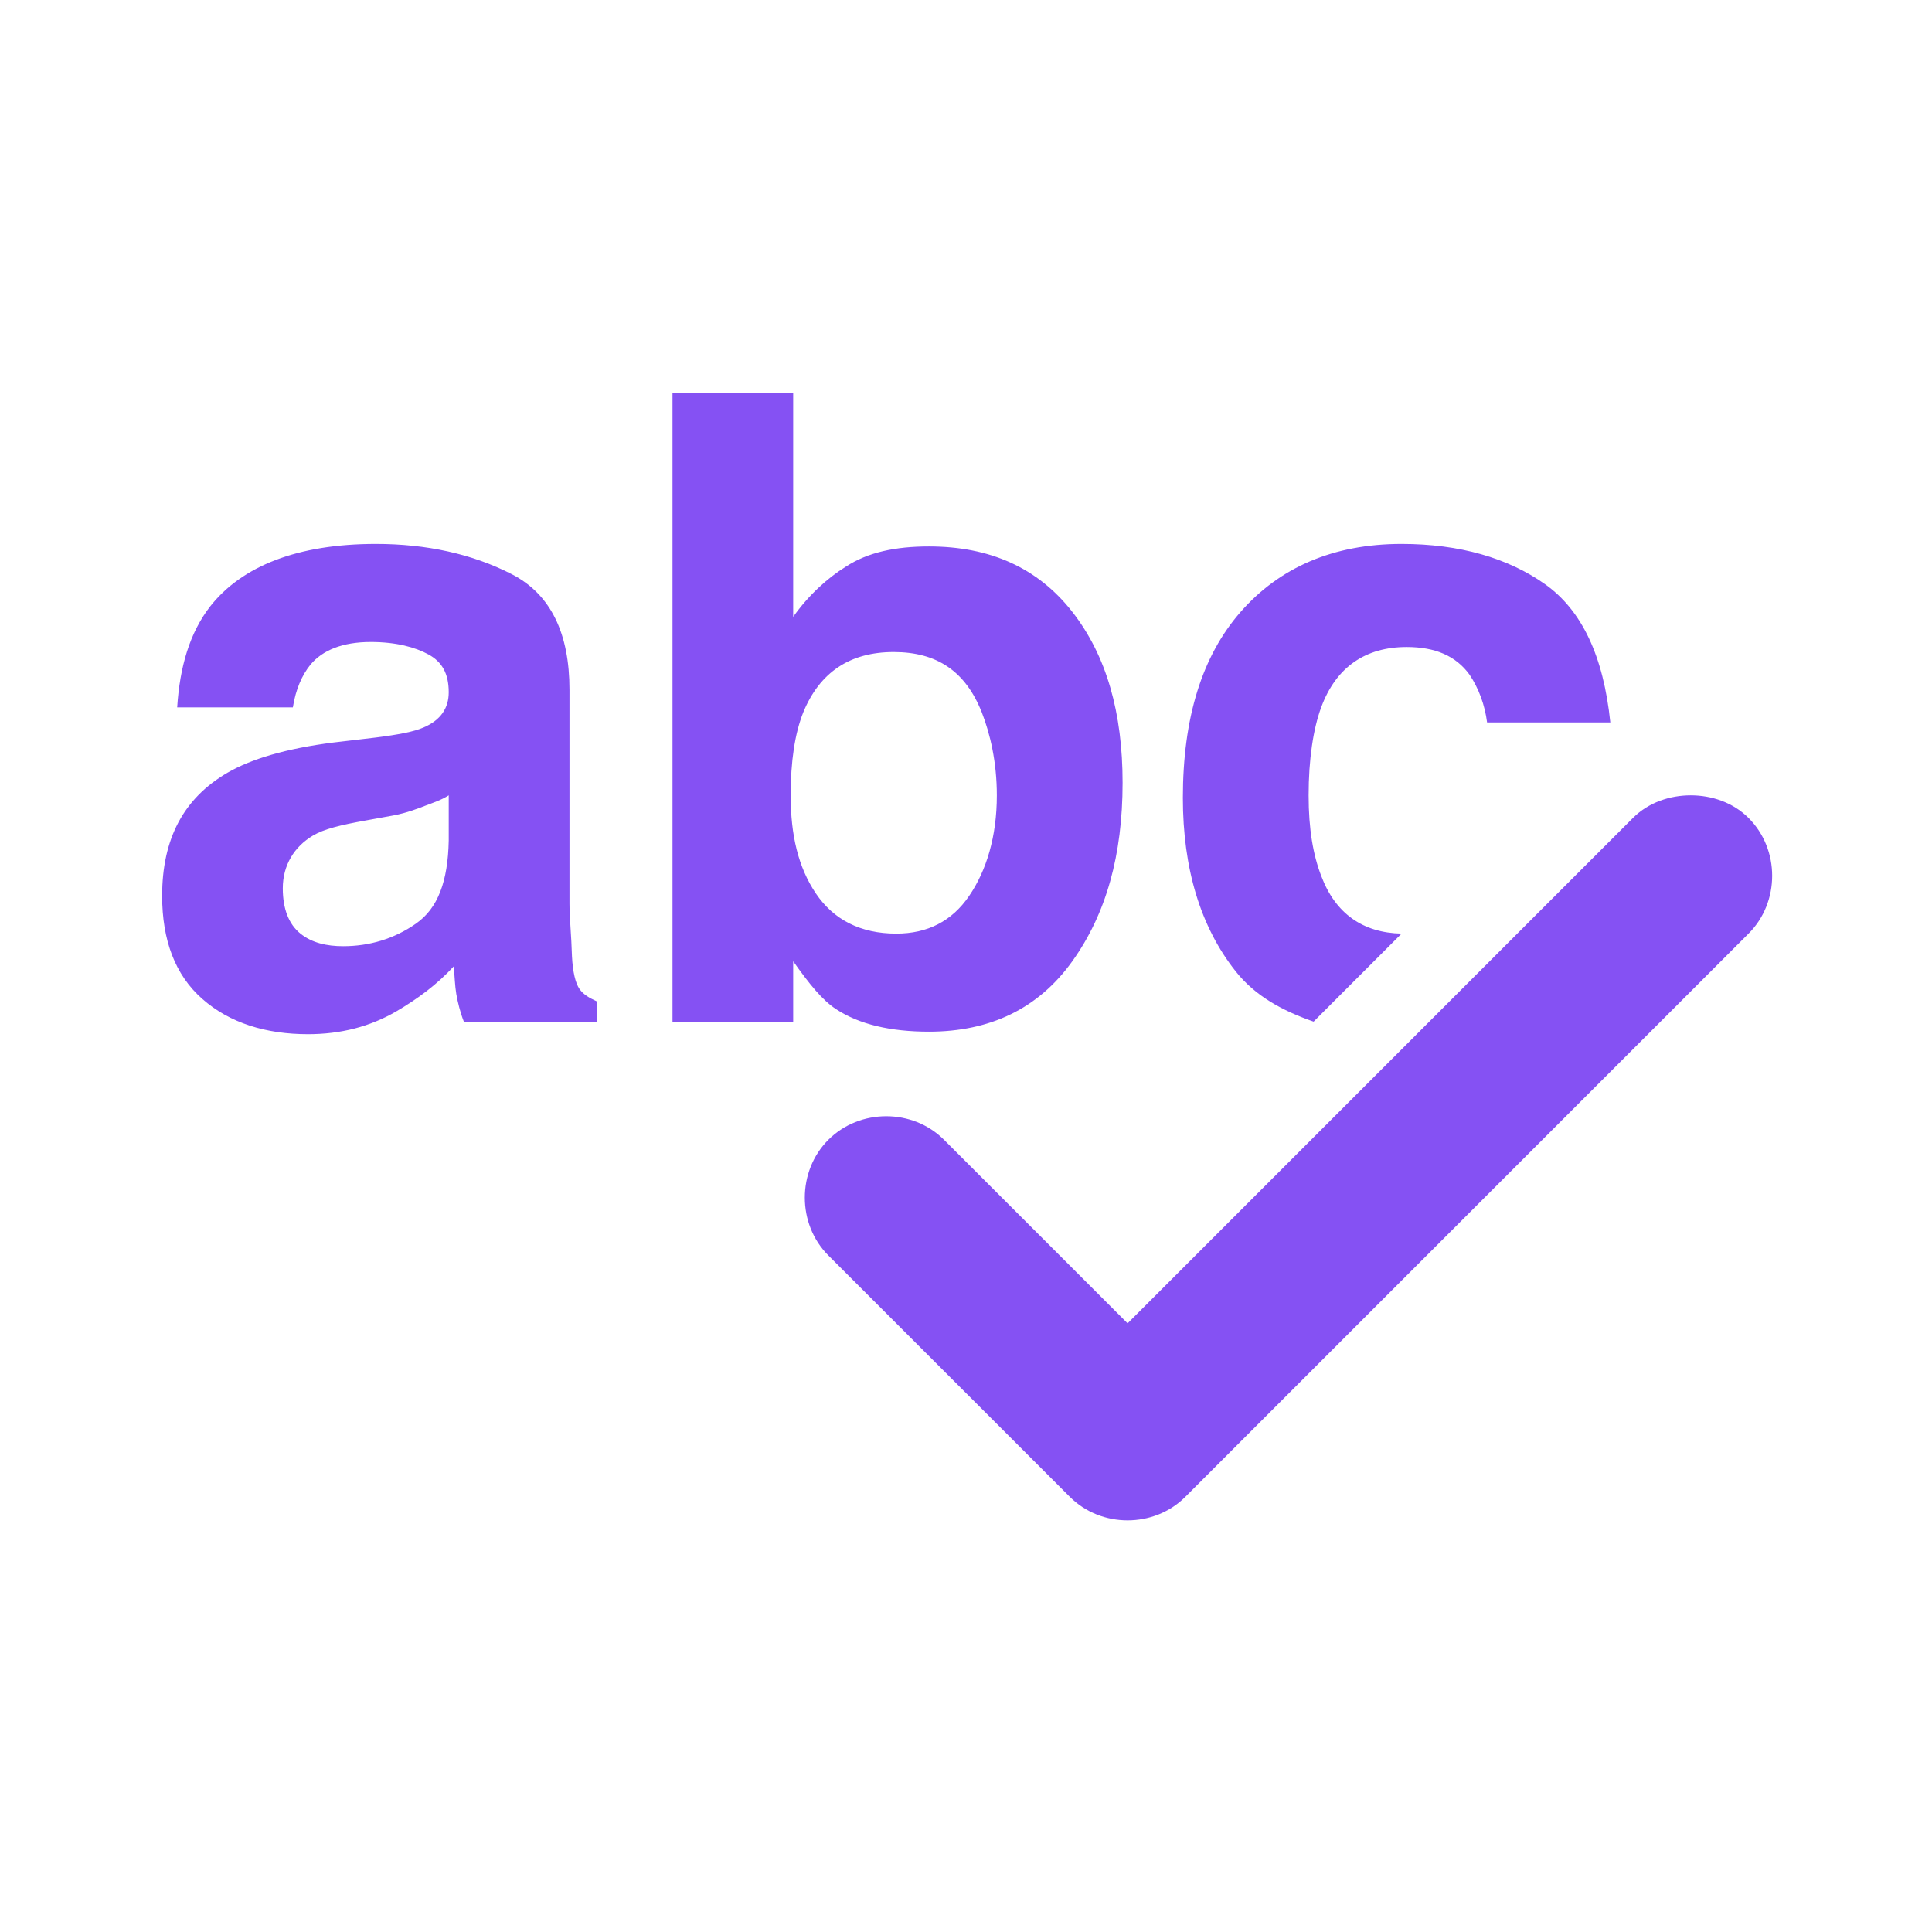 <svg width="80" height="80" viewBox="0 0 80 80" fill="none" xmlns="http://www.w3.org/2000/svg">
<path d="M27.847 16.276V42.303H32.844V39.804C33.514 40.746 34.041 41.406 34.614 41.782C35.577 42.418 36.88 42.719 38.467 42.719C40.99 42.719 42.994 41.769 44.401 39.804C45.807 37.839 46.484 35.401 46.484 32.413C46.484 29.53 45.827 27.157 44.401 25.334C42.974 23.51 40.99 22.627 38.467 22.627C37.071 22.627 35.934 22.871 35.031 23.46C34.267 23.93 33.477 24.648 32.844 25.542V16.276H27.847ZM15.564 22.523C12.337 22.523 10.017 23.431 8.691 25.125C7.857 26.208 7.444 27.607 7.337 29.29H12.127C12.244 28.548 12.504 27.955 12.857 27.52C13.351 26.931 14.171 26.583 15.354 26.583C16.41 26.583 17.204 26.803 17.75 27.103C18.294 27.403 18.581 27.877 18.581 28.665C18.581 29.312 18.257 29.817 17.541 30.122C17.14 30.299 16.491 30.421 15.564 30.539L13.794 30.747C11.857 30.994 10.417 31.42 9.421 31.996C7.601 33.055 6.714 34.732 6.714 37.098C6.714 38.921 7.247 40.372 8.381 41.366C9.511 42.36 11.014 42.823 12.751 42.823C14.114 42.823 15.317 42.51 16.397 41.886C17.3 41.357 18.097 40.766 18.791 40.013C18.827 40.448 18.837 40.816 18.894 41.158C18.954 41.499 19.054 41.915 19.207 42.303H24.724V41.47C24.394 41.317 24.16 41.185 23.994 40.949C23.831 40.714 23.717 40.255 23.684 39.596C23.66 38.725 23.581 38.022 23.581 37.41V28.561C23.581 26.243 22.817 24.607 21.184 23.772C19.554 22.937 17.664 22.523 15.564 22.523ZM58.037 22.523C55.211 22.523 52.984 23.498 51.374 25.334C49.767 27.169 48.98 29.731 48.98 33.037C48.98 35.967 49.711 38.385 51.167 40.221C51.971 41.236 53.09 41.849 54.394 42.303L58.037 38.659C56.437 38.627 55.294 37.832 54.707 36.265C54.377 35.406 54.187 34.345 54.187 32.933C54.187 31.451 54.377 30.184 54.707 29.29C55.327 27.607 56.557 26.791 58.247 26.791C59.431 26.791 60.287 27.16 60.85 27.936C61.237 28.513 61.484 29.197 61.577 29.914H66.68C66.397 27.173 65.504 25.271 63.974 24.188C62.441 23.106 60.444 22.523 58.037 22.523ZM37.007 26.999C38.804 26.999 39.984 27.803 40.654 29.498C41.004 30.392 41.277 31.568 41.277 32.933C41.277 34.639 40.847 36.05 40.13 37.098C39.417 38.145 38.404 38.659 37.114 38.659C35.624 38.659 34.511 38.076 33.781 36.993C33.054 35.911 32.74 34.581 32.74 32.933C32.74 31.533 32.91 30.38 33.261 29.498C33.941 27.839 35.191 26.999 37.007 26.999ZM18.581 32.933V34.807C18.547 36.49 18.137 37.607 17.227 38.243C16.321 38.878 15.29 39.18 14.21 39.18C13.53 39.18 12.914 39.042 12.441 38.659C11.964 38.277 11.71 37.644 11.71 36.785C11.71 35.82 12.187 35.058 12.96 34.599C13.417 34.328 14.091 34.163 15.147 33.974L16.291 33.766C16.854 33.66 17.324 33.473 17.644 33.35C17.967 33.226 18.264 33.133 18.581 32.933ZM70.01 32.933C69.157 32.933 68.267 33.22 67.617 33.87L46.691 54.796L39.09 47.196C37.791 45.895 35.604 45.895 34.3 47.196C33.001 48.497 33.001 50.684 34.3 51.985L44.297 61.979C45.597 63.28 47.784 63.28 49.084 61.979L72.404 38.659C73.707 37.358 73.707 35.171 72.404 33.87C71.754 33.22 70.864 32.933 70.01 32.933Z" fill="#8551F3"/>
</svg>
